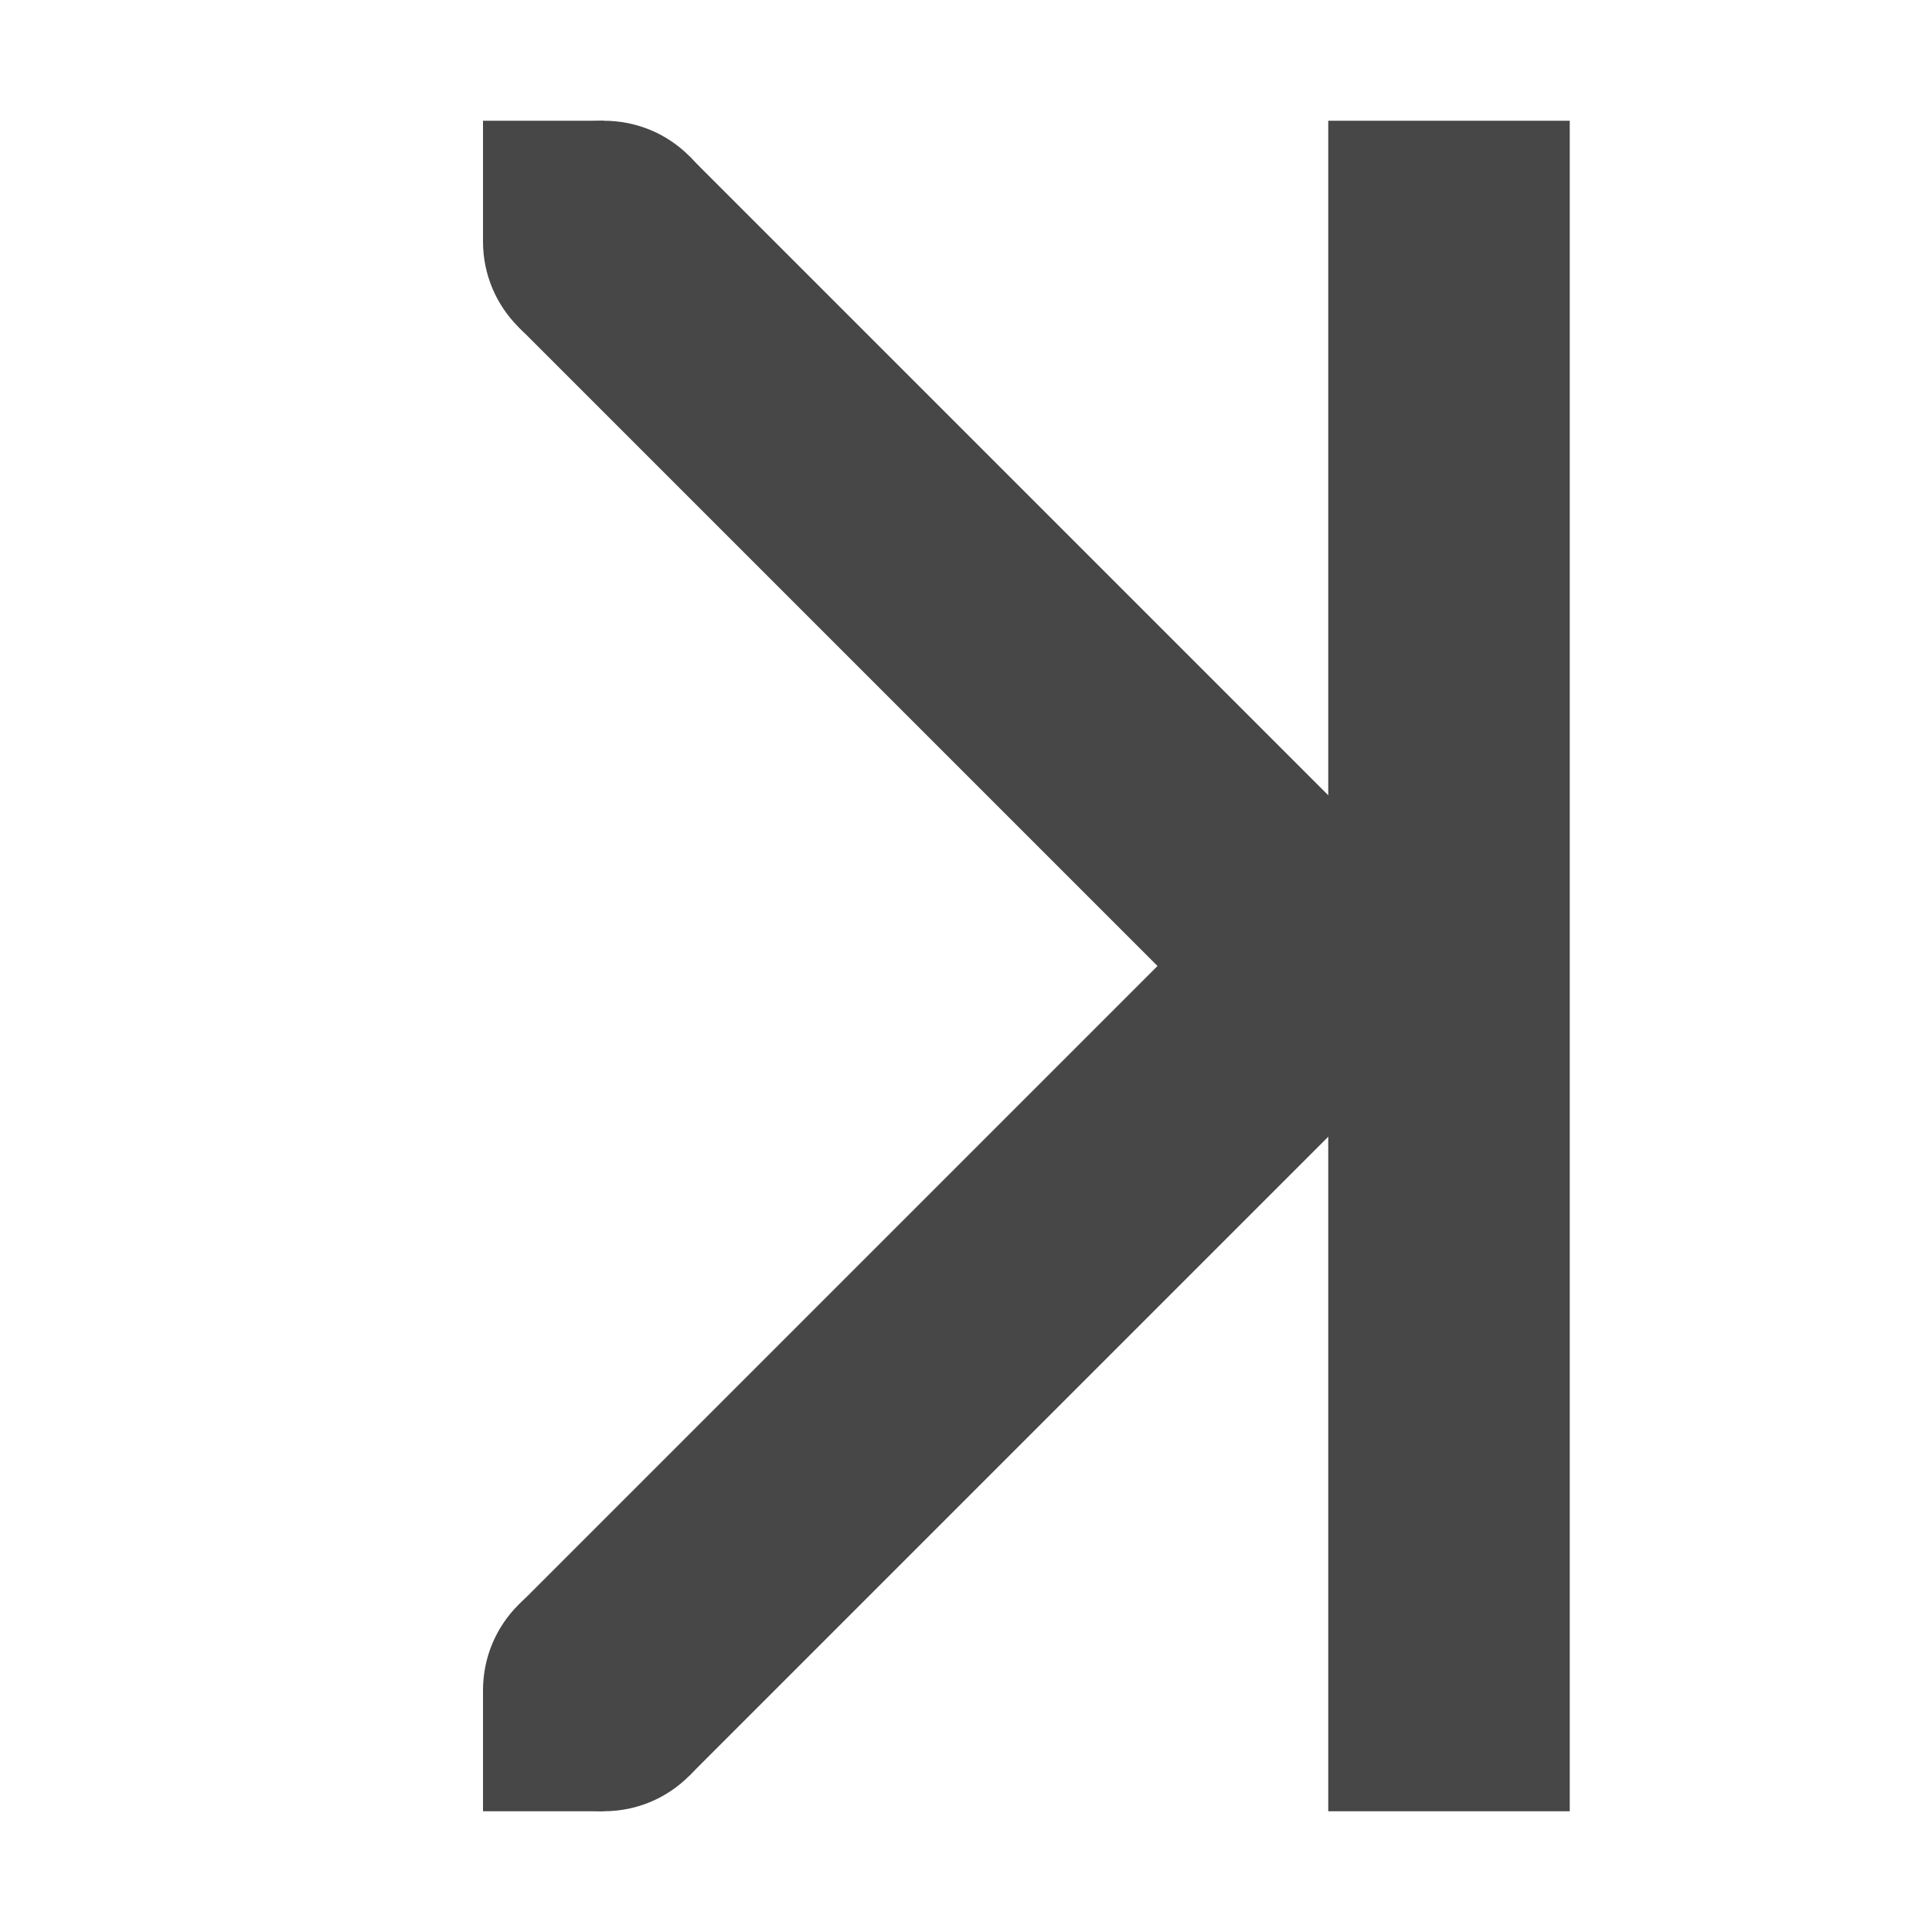 <?xml version="1.0" encoding="UTF-8"?>
<svg height="16px" viewBox="0 0 16 16" width="16px" xmlns="http://www.w3.org/2000/svg">
    <g fill="#474747">
        <path d="m 4.293 2.707 l 1.414 -1.414 l 6.707 6.707 l -6.707 6.707 l -1.414 -1.414 l 5.293 -5.293 z m 0 0"/>
        <path d="m 5 15 h -1 v -1 h 1 z m 0 0"/>
        <path d="m 5 2 h -1 v -1 h 1 z m 0 0"/>
        <path d="m 5 3 c -0.555 0 -1 -0.449 -1 -1 c 0 -0.555 0.445 -1 1 -1 s 1 0.445 1 1 c 0 0.551 -0.445 1 -1 1 z m 0 0"/>
        <path d="m 5 15 c -0.555 0 -1 -0.449 -1 -1 c 0 -0.555 0.445 -1 1 -1 s 1 0.445 1 1 c 0 0.551 -0.445 1 -1 1 z m 0 0"/>
        <path d="m 13 1 v 14 h -2 v -14 z m 0 0"/>
    </g>
</svg>
